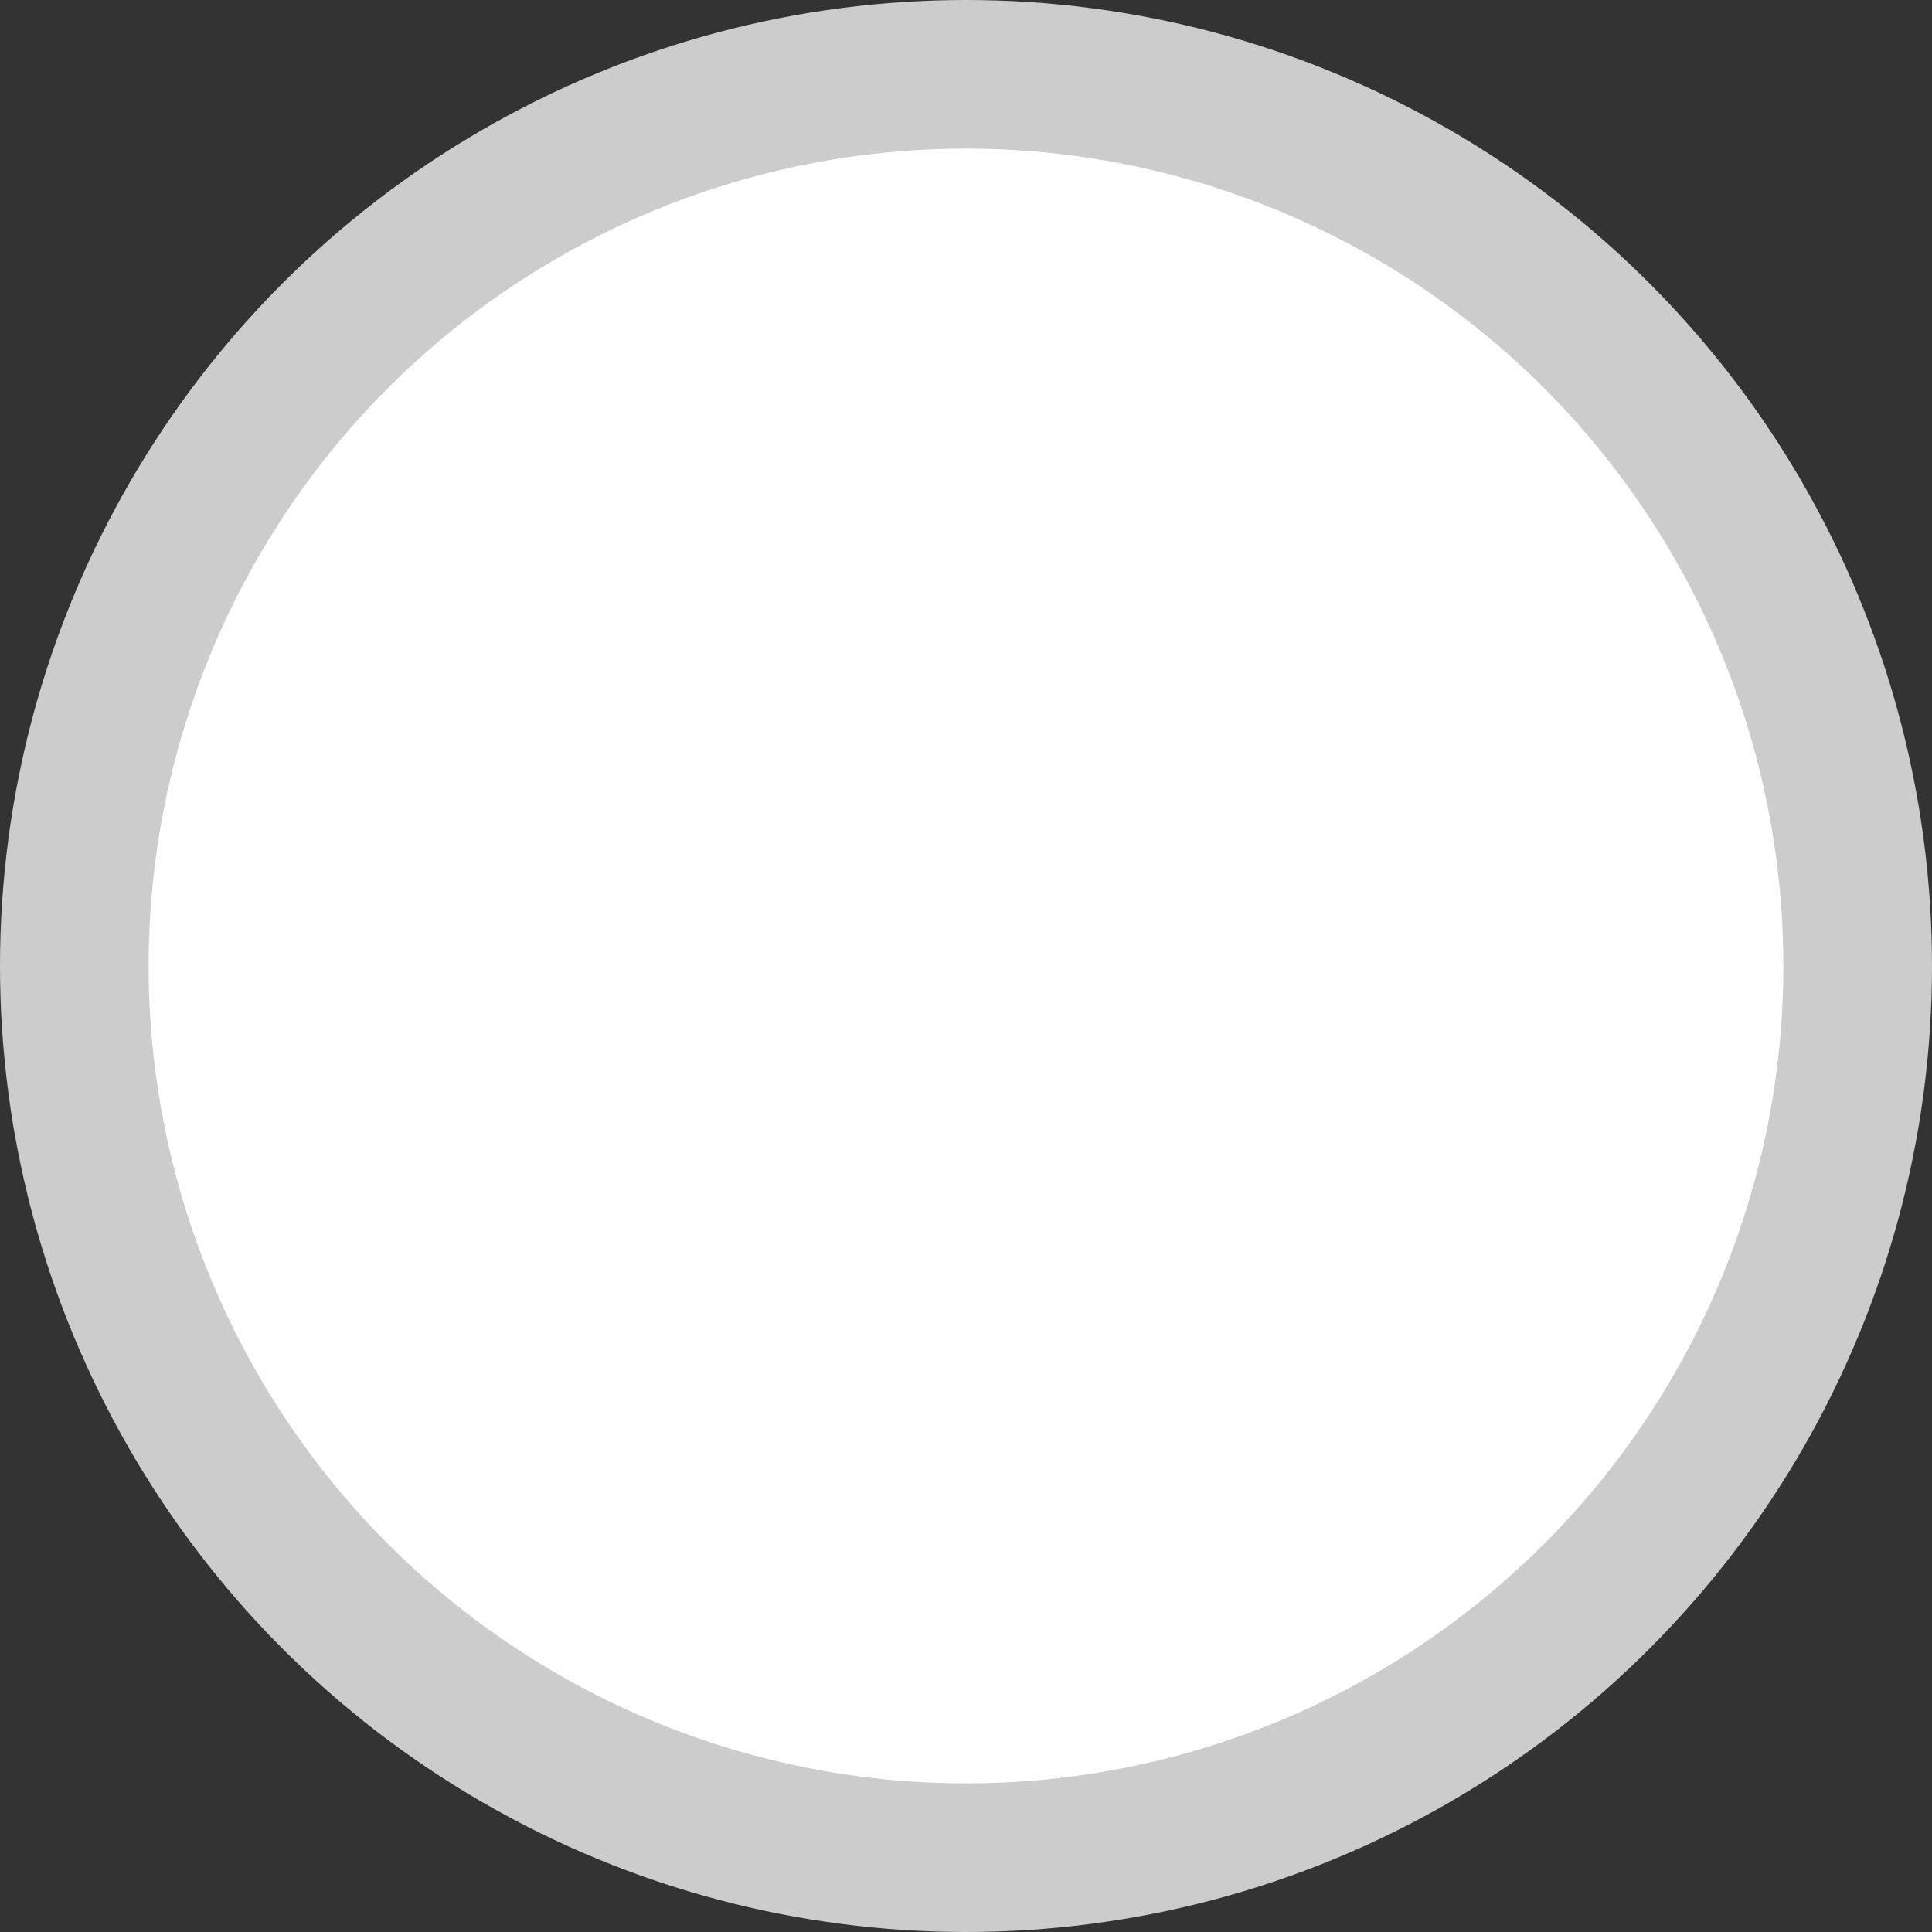 <svg xmlns="http://www.w3.org/2000/svg" width="13" height="13" viewBox="0 0 13 13">
  <rect x="0" y="0" width="13" height="13" fill="#333333" stroke="none"/>
  <g fill="none" fill-rule="evenodd">
    <circle cx="6.5" cy="6.5" r="6.5" fill="#CCCCCC"/>
    <circle cx="6.5" cy="6.5" r="5.5" fill="#FFF"/>
  </g>
</svg>